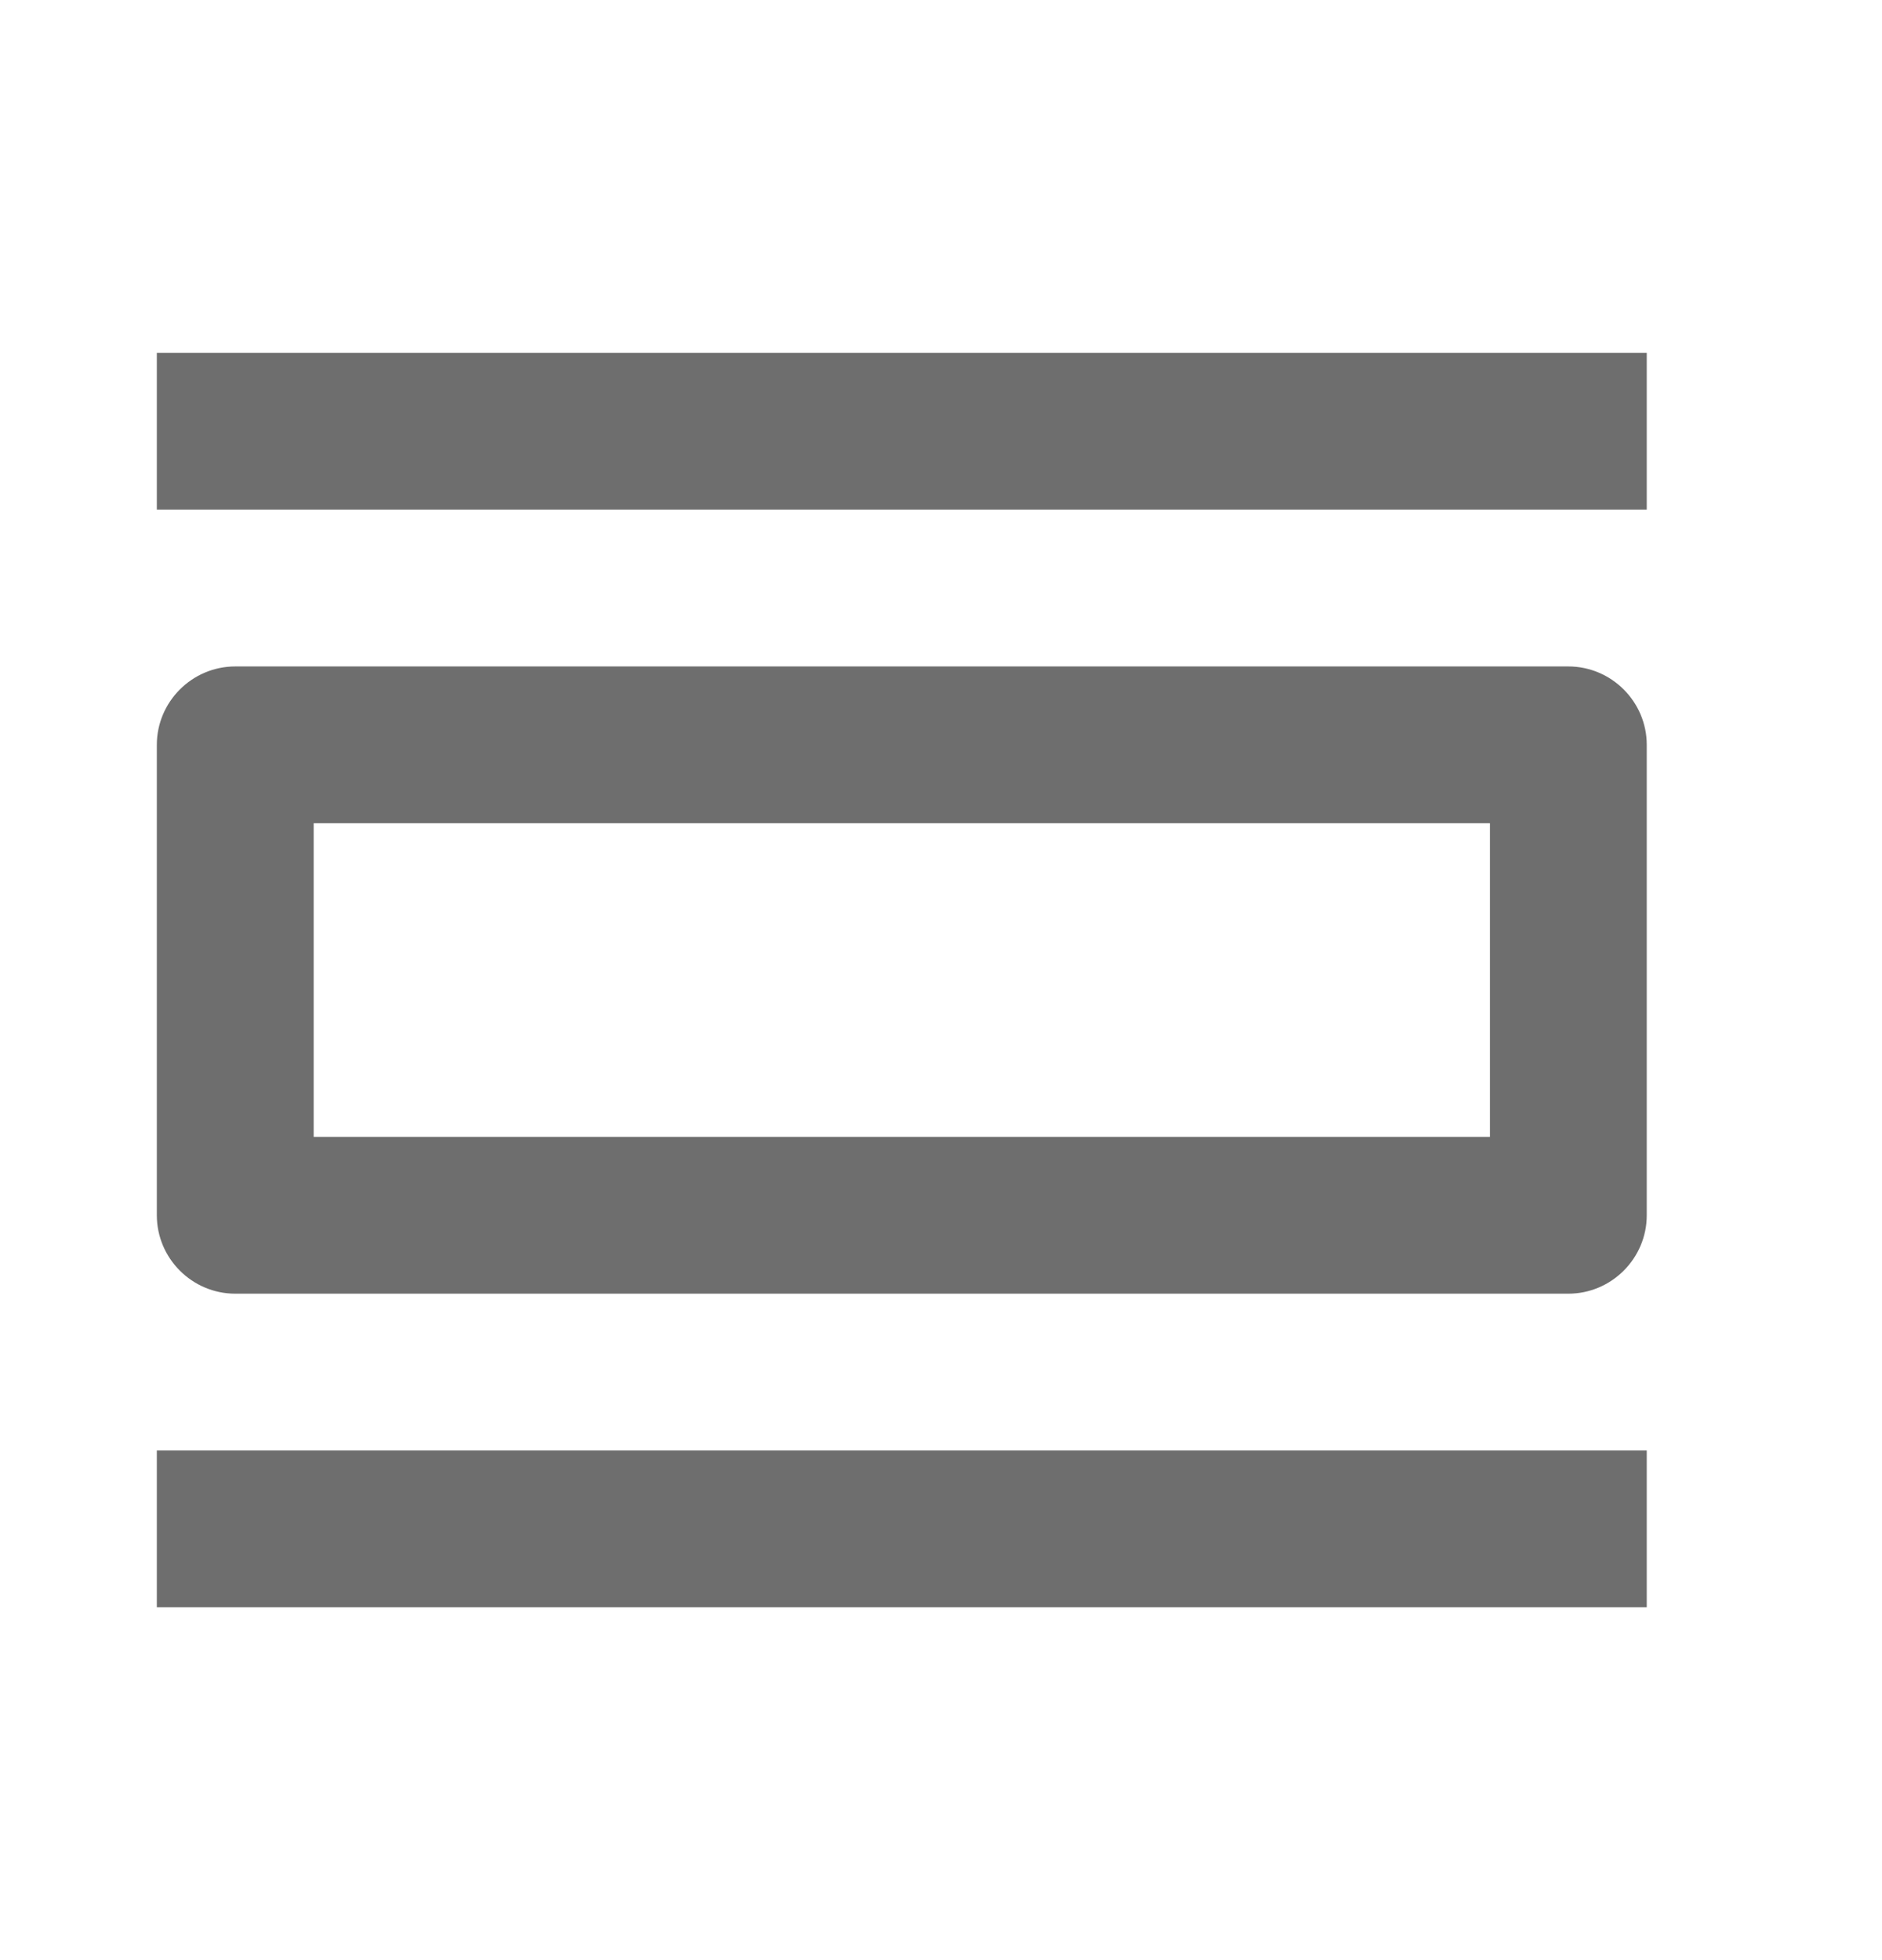 <svg width="24" height="25" viewBox="0 0 24 25" fill="none" xmlns="http://www.w3.org/2000/svg">
<path d="M21 18.5H2V20.5H21V18.5ZM19 10.5V14.5H4V10.5H19ZM20 8.5H3C2.45 8.5 2 8.95 2 9.5V15.5C2 16.05 2.45 16.5 3 16.5H20C20.55 16.5 21 16.05 21 15.5V9.5C21 8.95 20.55 8.5 20 8.5ZM21 4.5H2V6.5H21V4.5Z" fill="#6E6E6E"/>
</svg>
